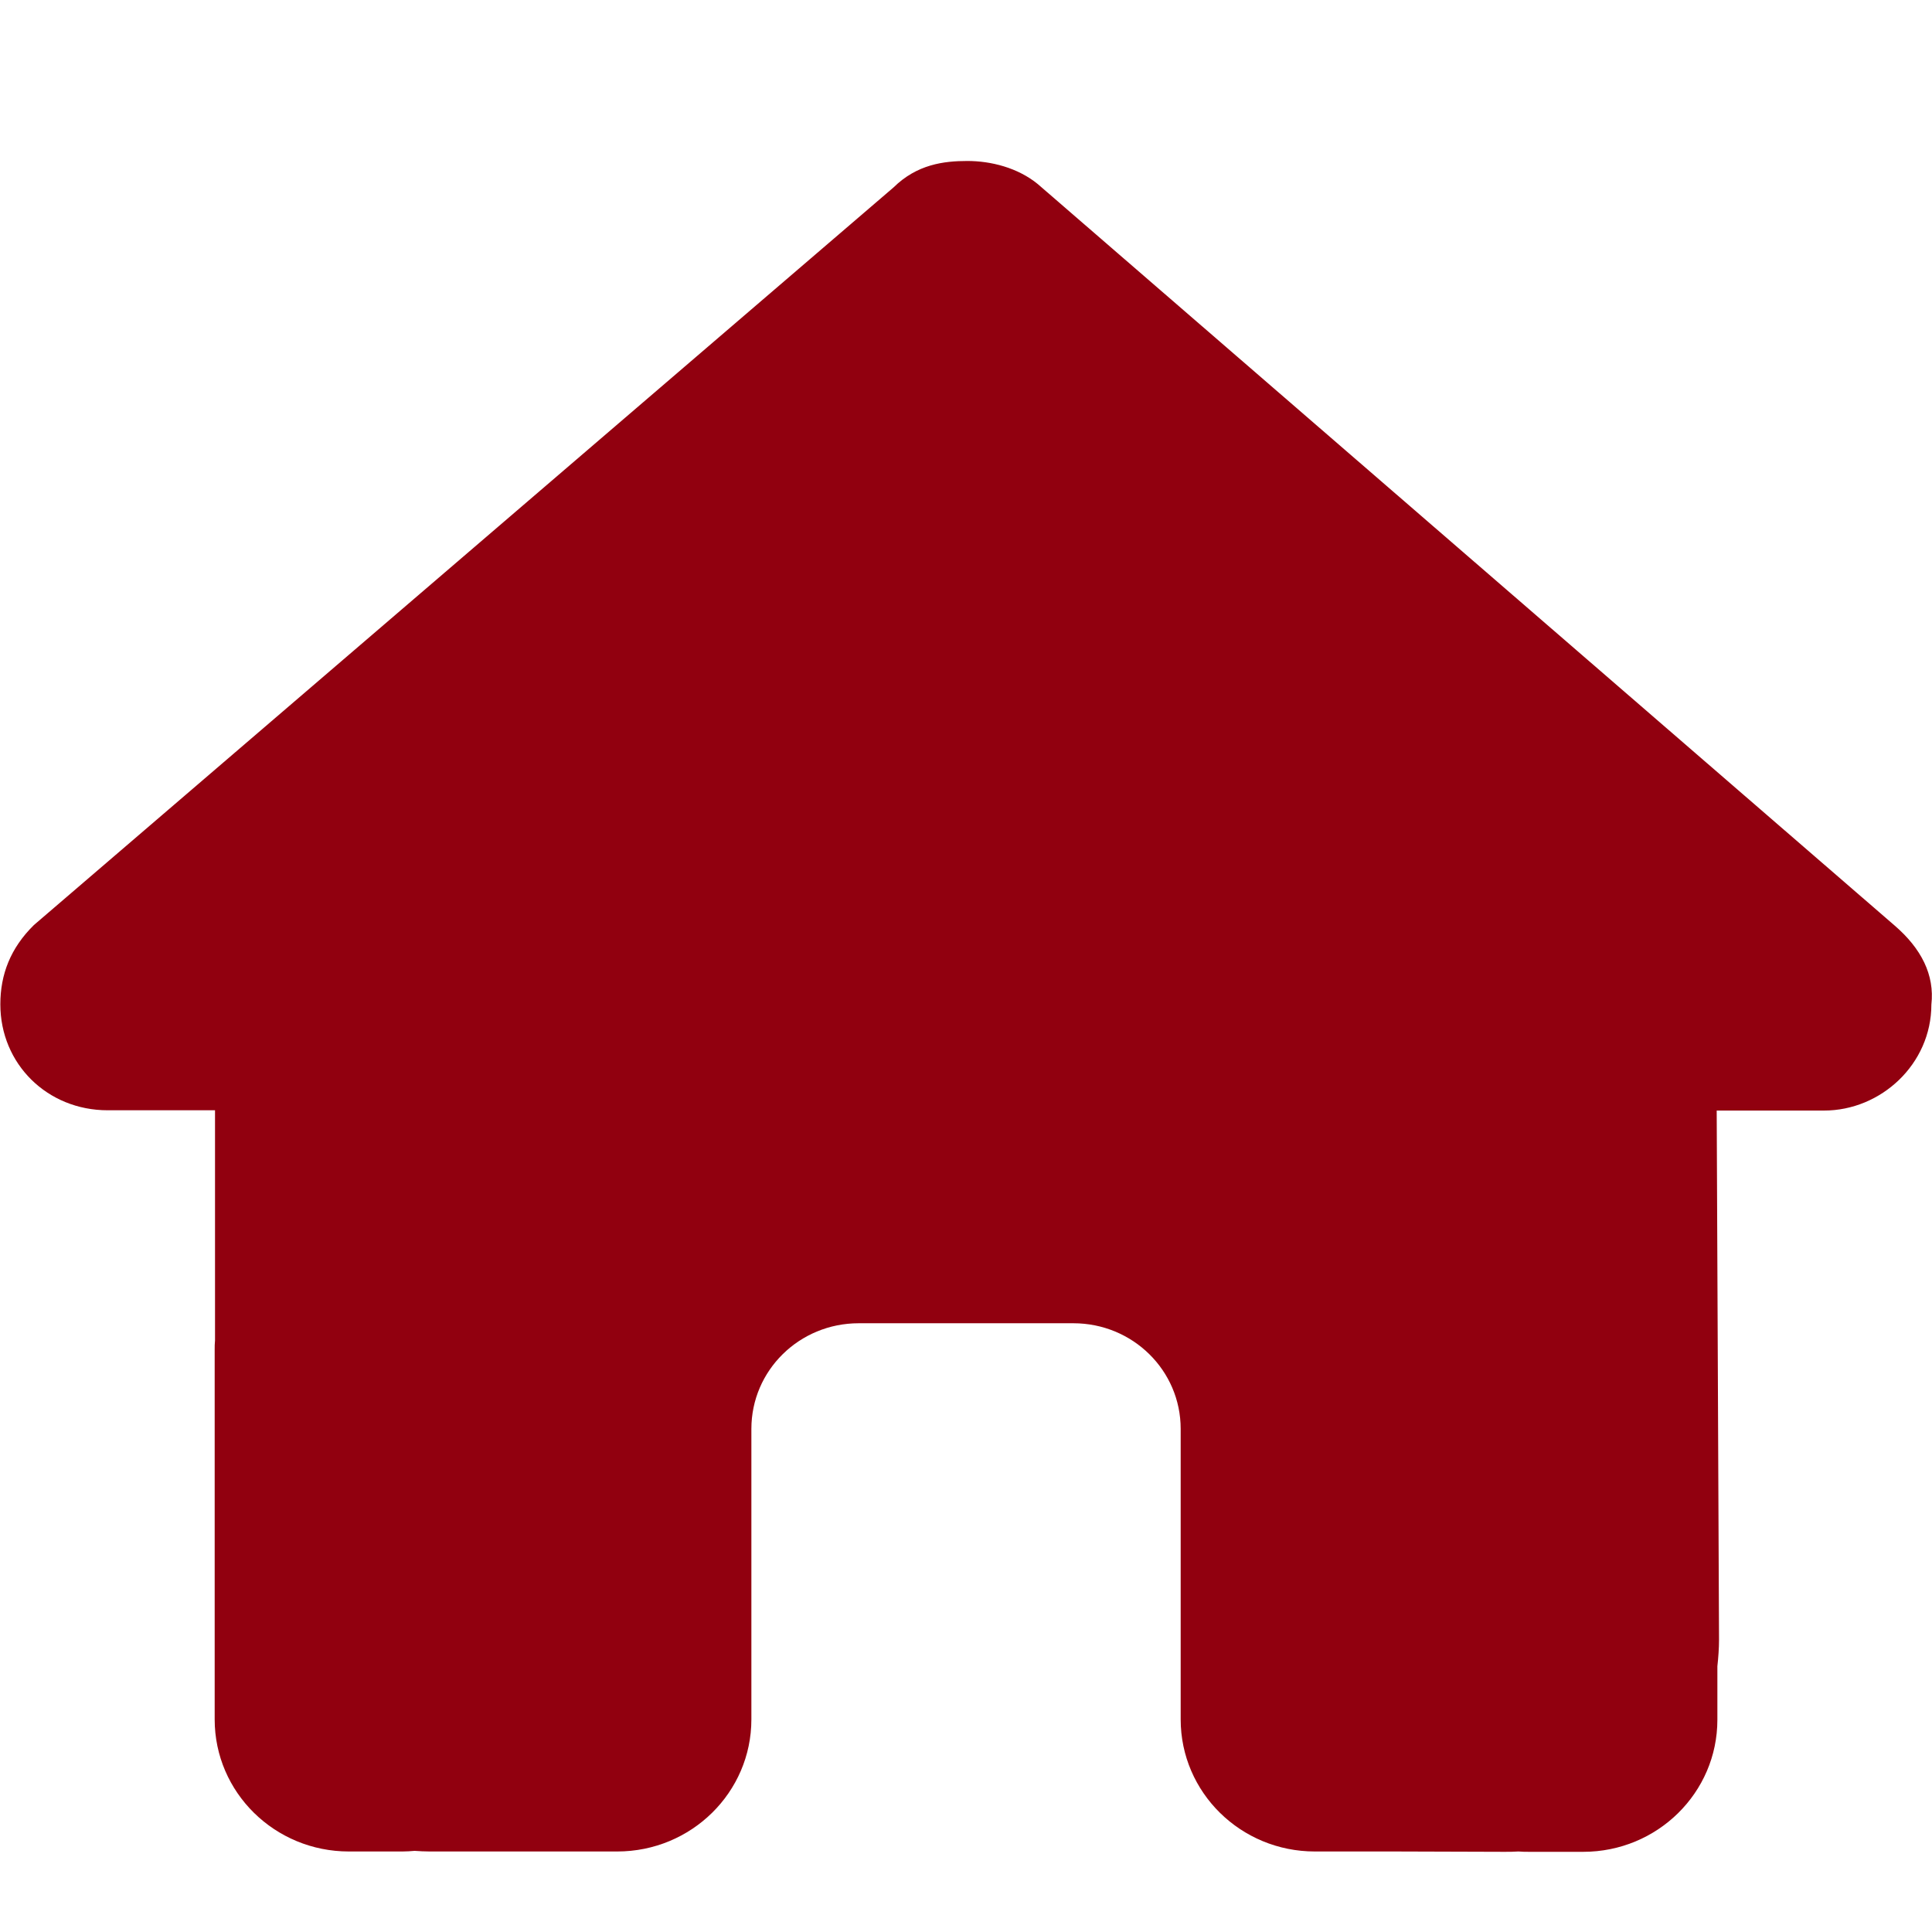 <svg width="34" height="34" viewBox="0 0 34 34" fill="none" xmlns="http://www.w3.org/2000/svg">
<g id="icon">
<path id="Vector" d="M33.989 17.679C33.989 18.725 33.103 19.544 32.1 19.544H30.211L30.252 28.853C30.252 29.01 30.24 29.167 30.223 29.324V30.265C30.223 31.549 29.166 32.589 27.862 32.589H26.917C26.852 32.589 26.787 32.589 26.722 32.583C26.64 32.589 26.557 32.589 26.474 32.589L24.556 32.583H23.139C21.835 32.583 20.778 31.543 20.778 30.259V25.146C20.778 24.117 19.934 23.287 18.889 23.287H15.112C14.067 23.287 13.223 24.117 13.223 25.146V30.259C13.223 31.543 12.166 32.583 10.862 32.583H7.562C7.473 32.583 7.385 32.578 7.296 32.572C7.225 32.578 7.155 32.583 7.084 32.583H6.139C4.835 32.583 3.778 31.543 3.778 30.259V23.751C3.778 23.699 3.778 23.641 3.784 23.589V19.539H1.895C0.833 19.539 0.006 18.725 0.006 17.674C0.006 17.151 0.183 16.686 0.597 16.279L15.725 3.298C16.139 2.891 16.611 2.833 17.024 2.833C17.437 2.833 17.91 2.95 18.264 3.24L33.339 16.285C33.812 16.692 34.048 17.156 33.989 17.679Z" fill="#91000F"/>
</g>
</svg>

